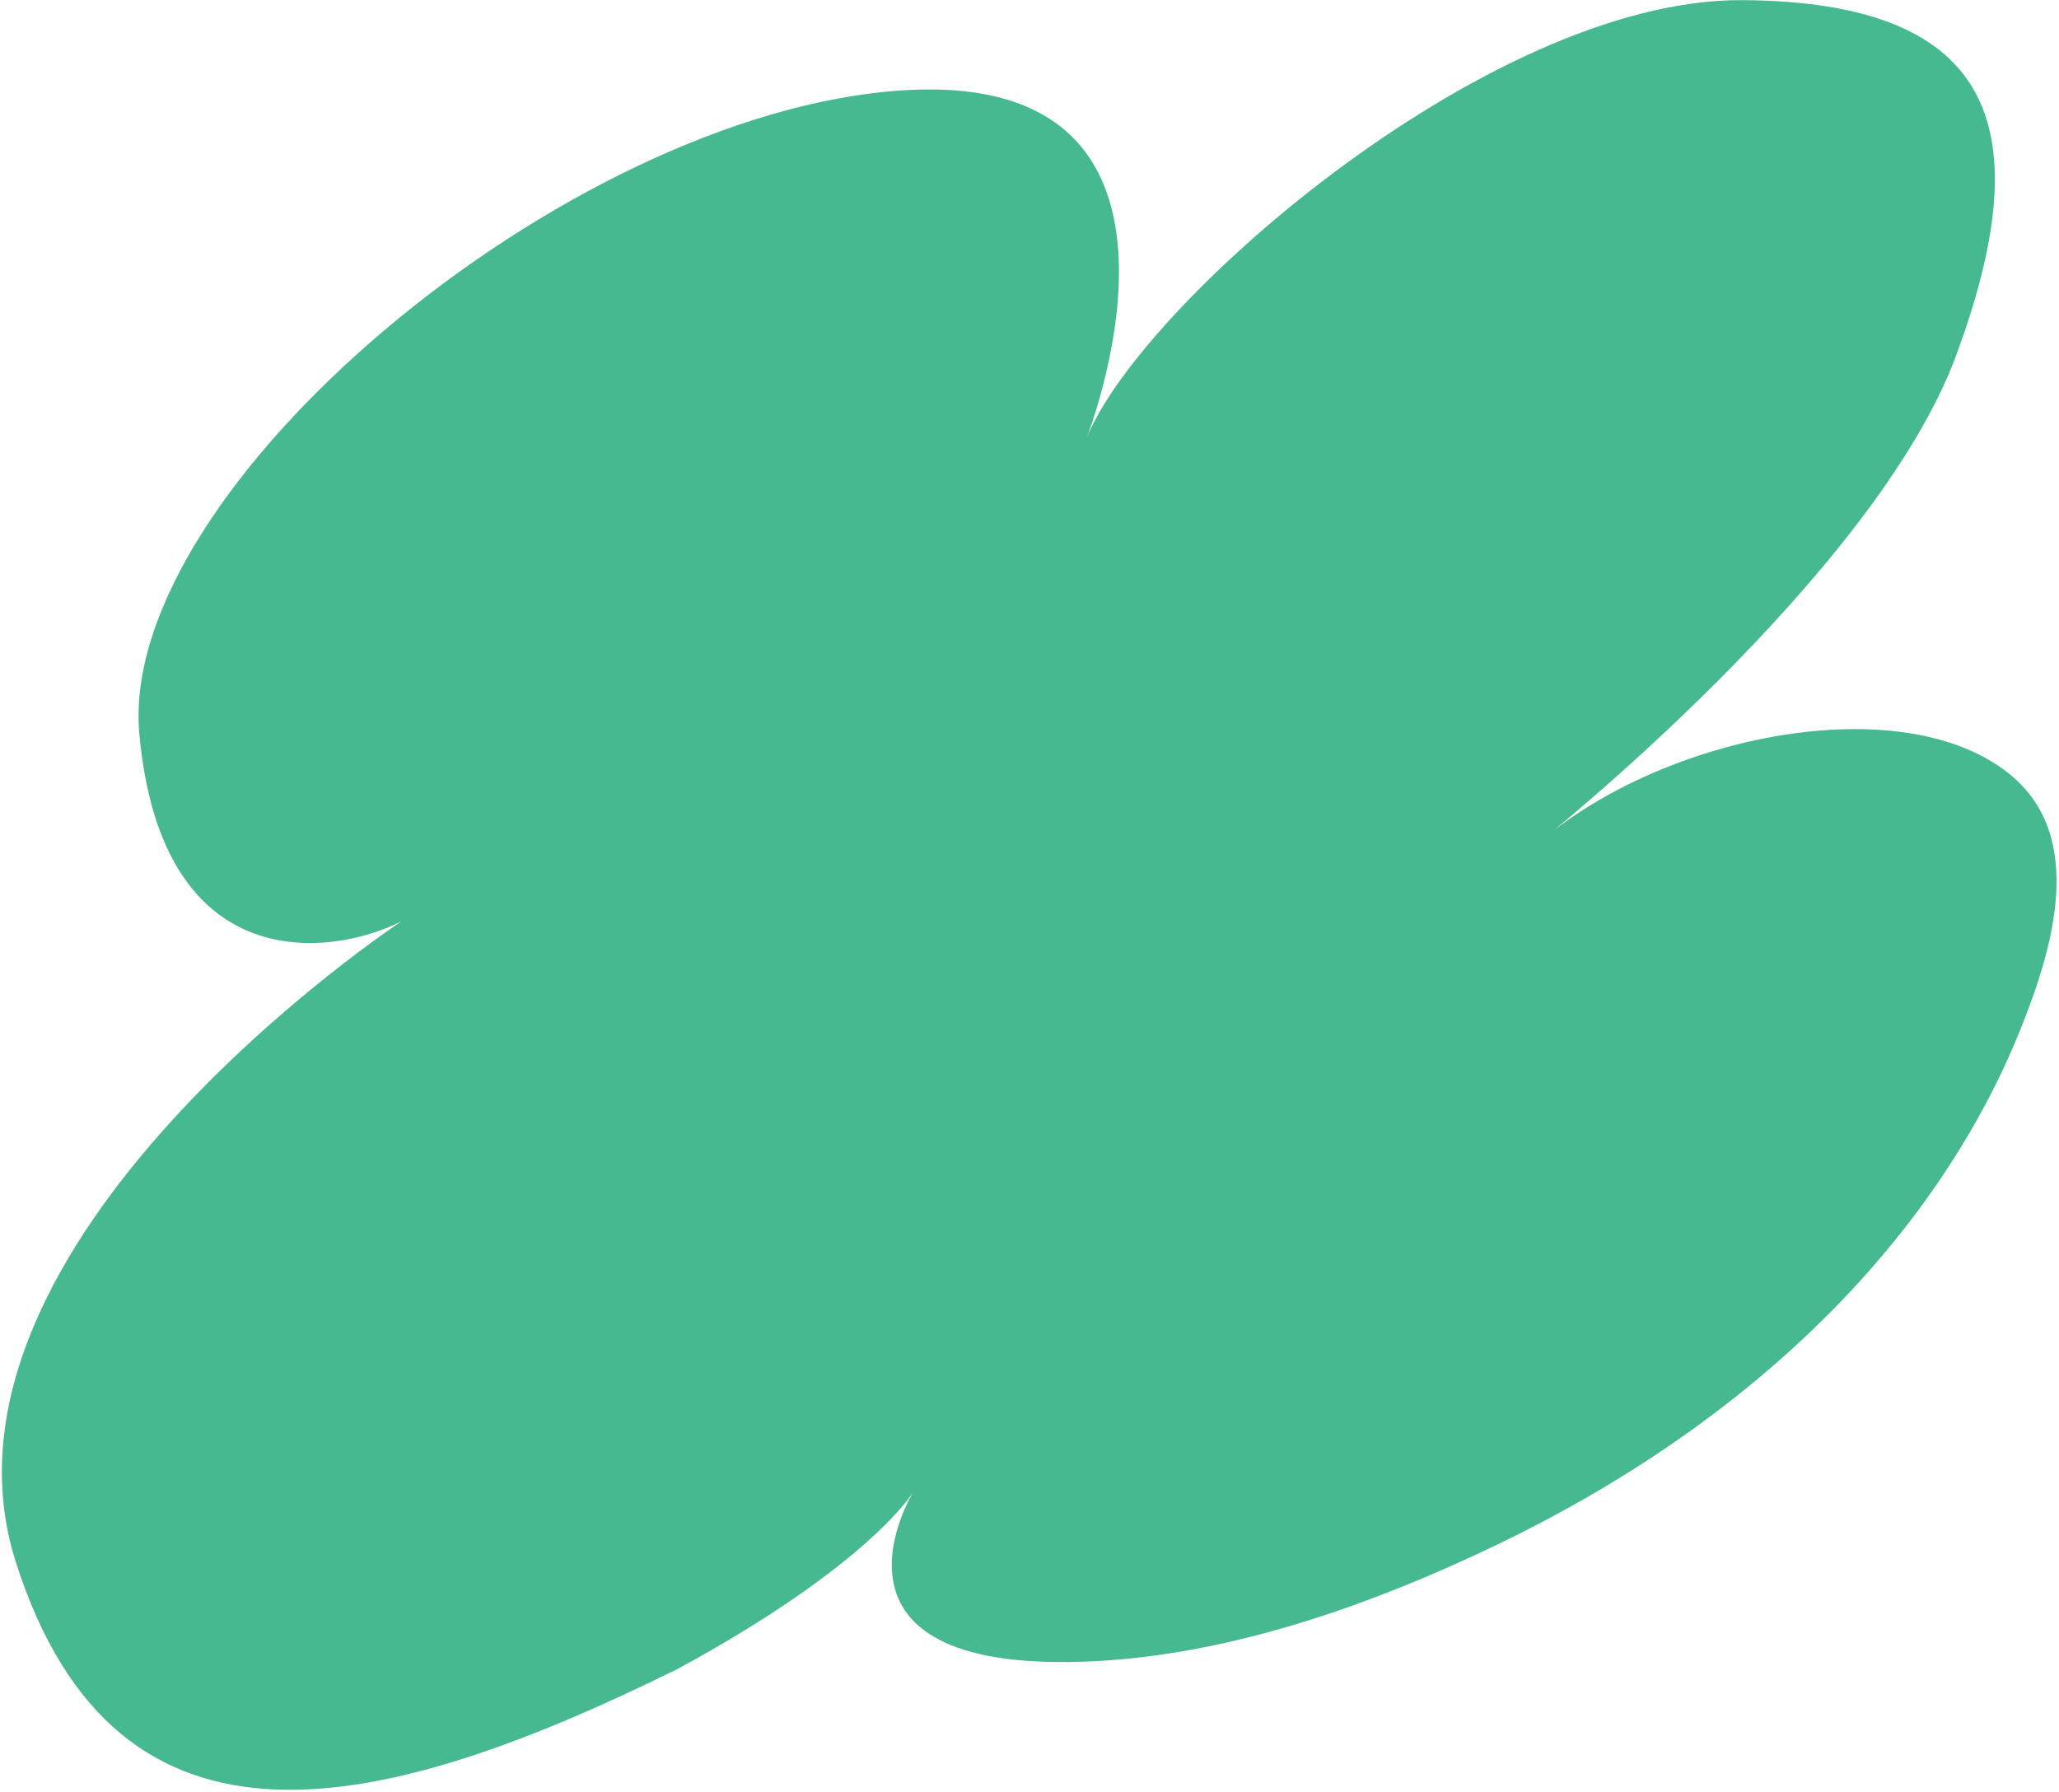 <svg width="664" height="578" viewBox="0 0 664 578" fill="none" xmlns="http://www.w3.org/2000/svg">
<path d="M294.532 481.153C294.532 481.153 260.031 537.116 344.874 536.029C393.844 535.405 443.395 517.285 484.633 497.283C567.898 456.815 625.371 397.53 651.803 331.409C661.799 306.35 672.988 270.081 648.306 249.861C613.927 221.659 537.082 236.8 496.47 271.56C496.47 271.56 604.687 185.745 630.938 114.364C657.189 42.983 645.029 0.607 561.947 0.043C478.864 -0.52 363.831 101.466 349.592 143.535C349.592 143.535 399.019 21.968 290.747 29.163C182.475 36.358 37.699 157.753 44.938 236.746C52.177 315.739 106.838 308.627 129.494 297.111C129.494 297.111 -27.771 400.974 5.136 503.895C38.043 606.815 124.01 584.851 218.602 538.218C280.699 504.507 294.532 481.153 294.532 481.153Z" fill="#47B990"/>
</svg>
